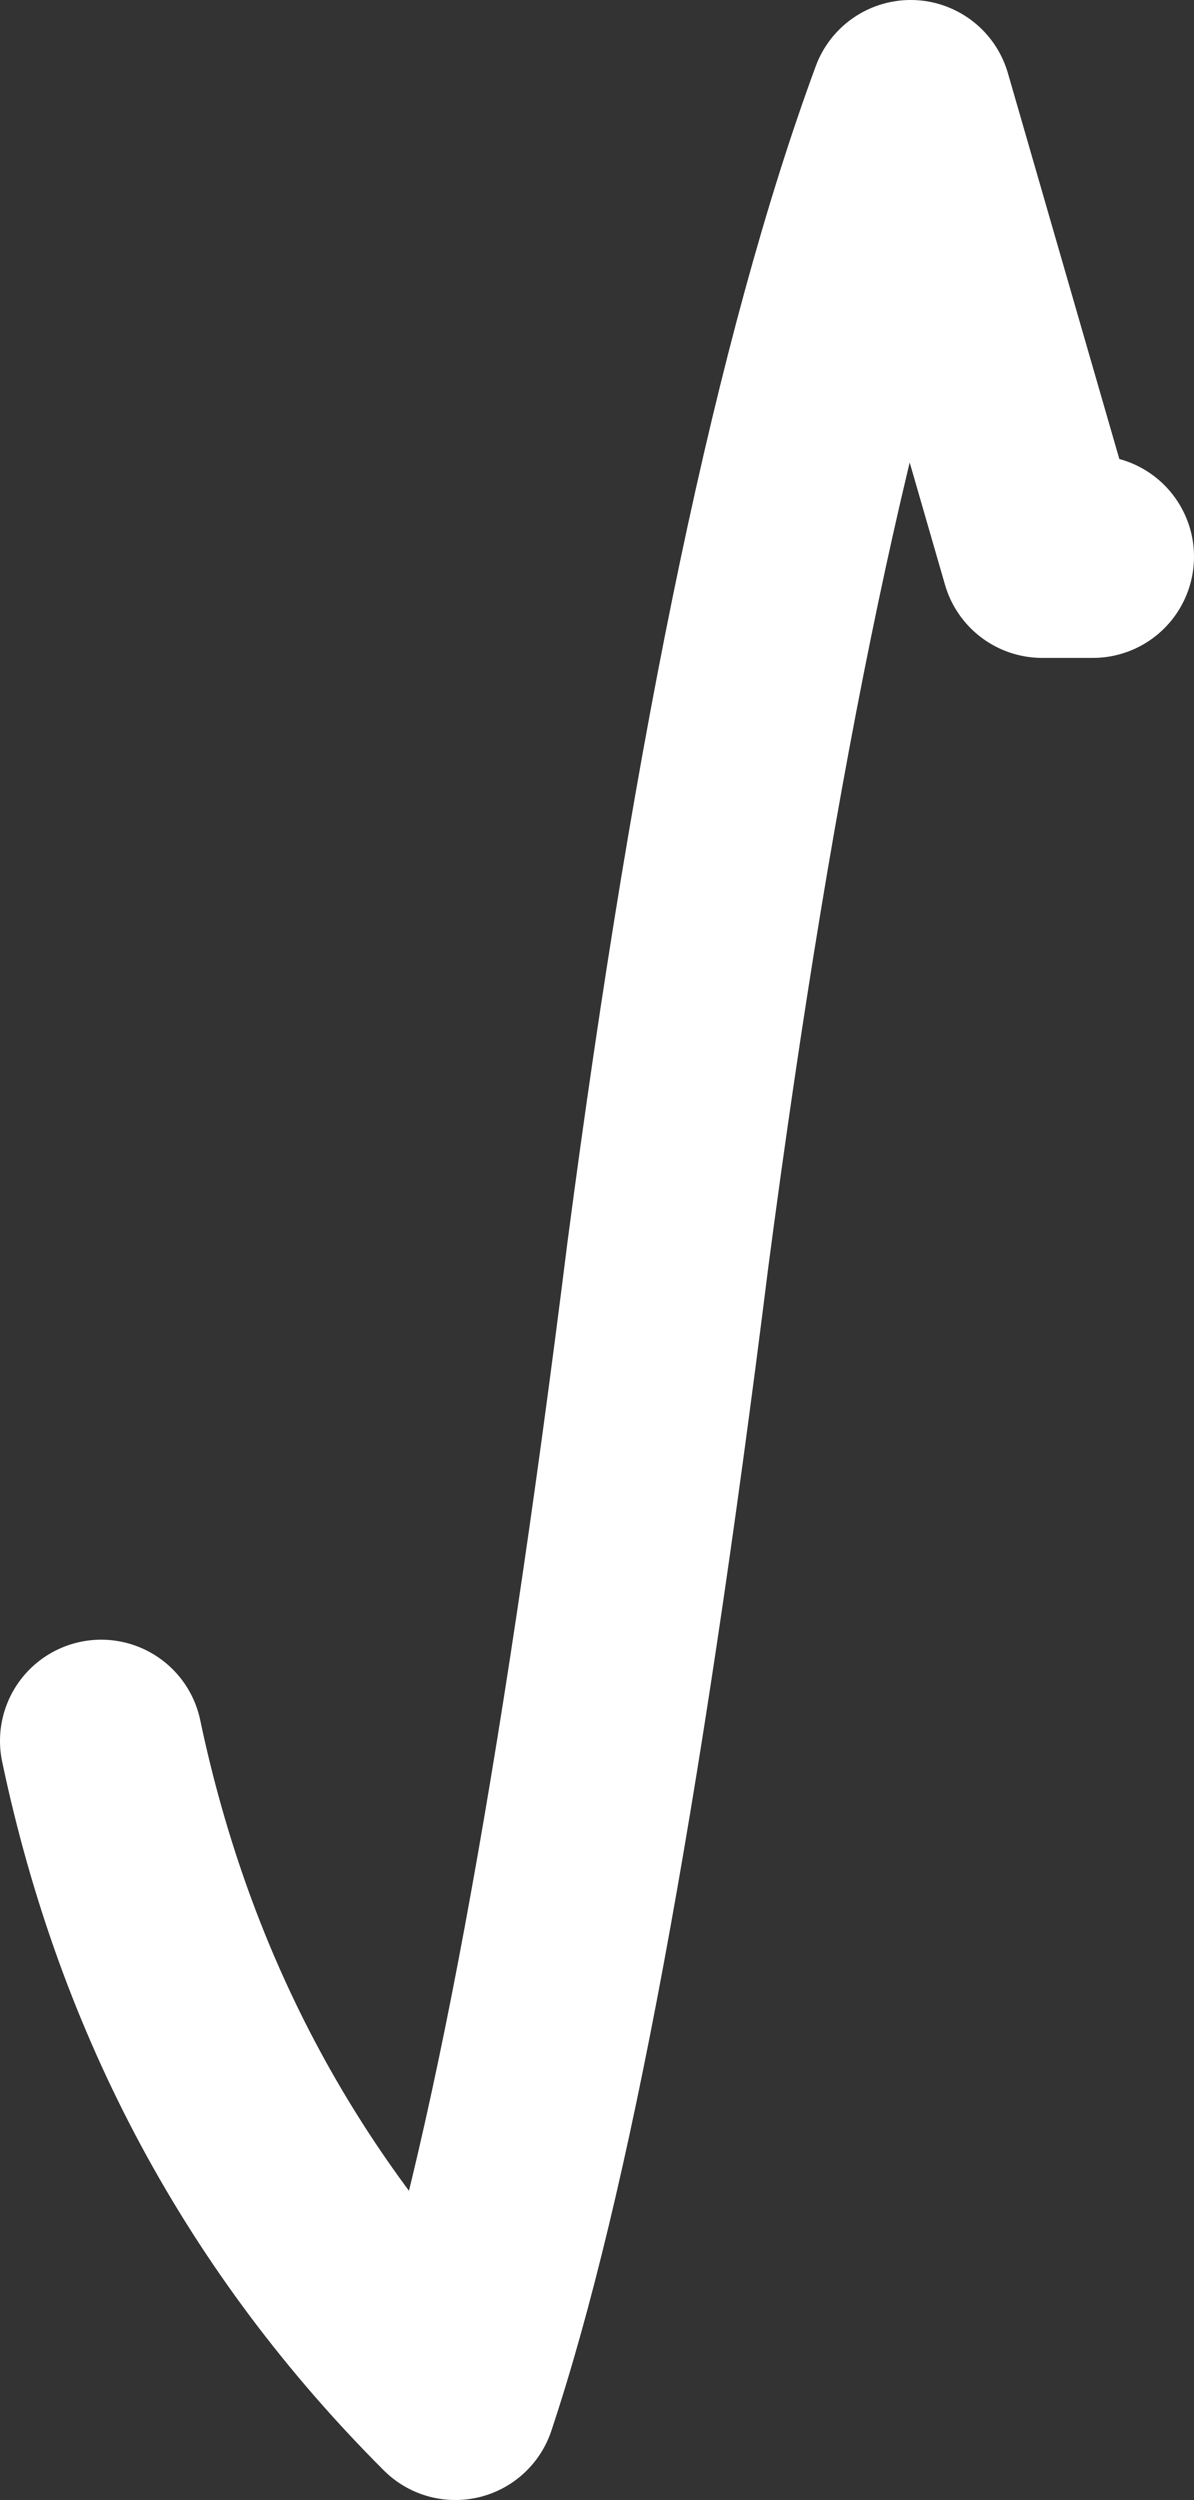 <?xml version="1.0" encoding="UTF-8" standalone="no"?>
<svg xmlns:ffdec="https://www.free-decompiler.com/flash" xmlns:xlink="http://www.w3.org/1999/xlink" ffdec:objectType="shape" height="12.35px" width="5.9px" xmlns="http://www.w3.org/2000/svg">
  <rect width="100%" height="100%" fill="#333333" stroke="none"/>
  <g transform="matrix(1.0, 0.0, 0.0, 1.0, -22.85, -1.25)">
    <path d="M23.35 9.85 Q23.75 11.75 25.1 13.1 25.65 11.45 26.15 7.45 26.65 3.65 27.35 1.75 L28.0 4.0 28.25 4.0" fill="none" stroke="#ffffff" stroke-linecap="round" stroke-linejoin="round" stroke-width="1.0"/>
  </g>
</svg>
